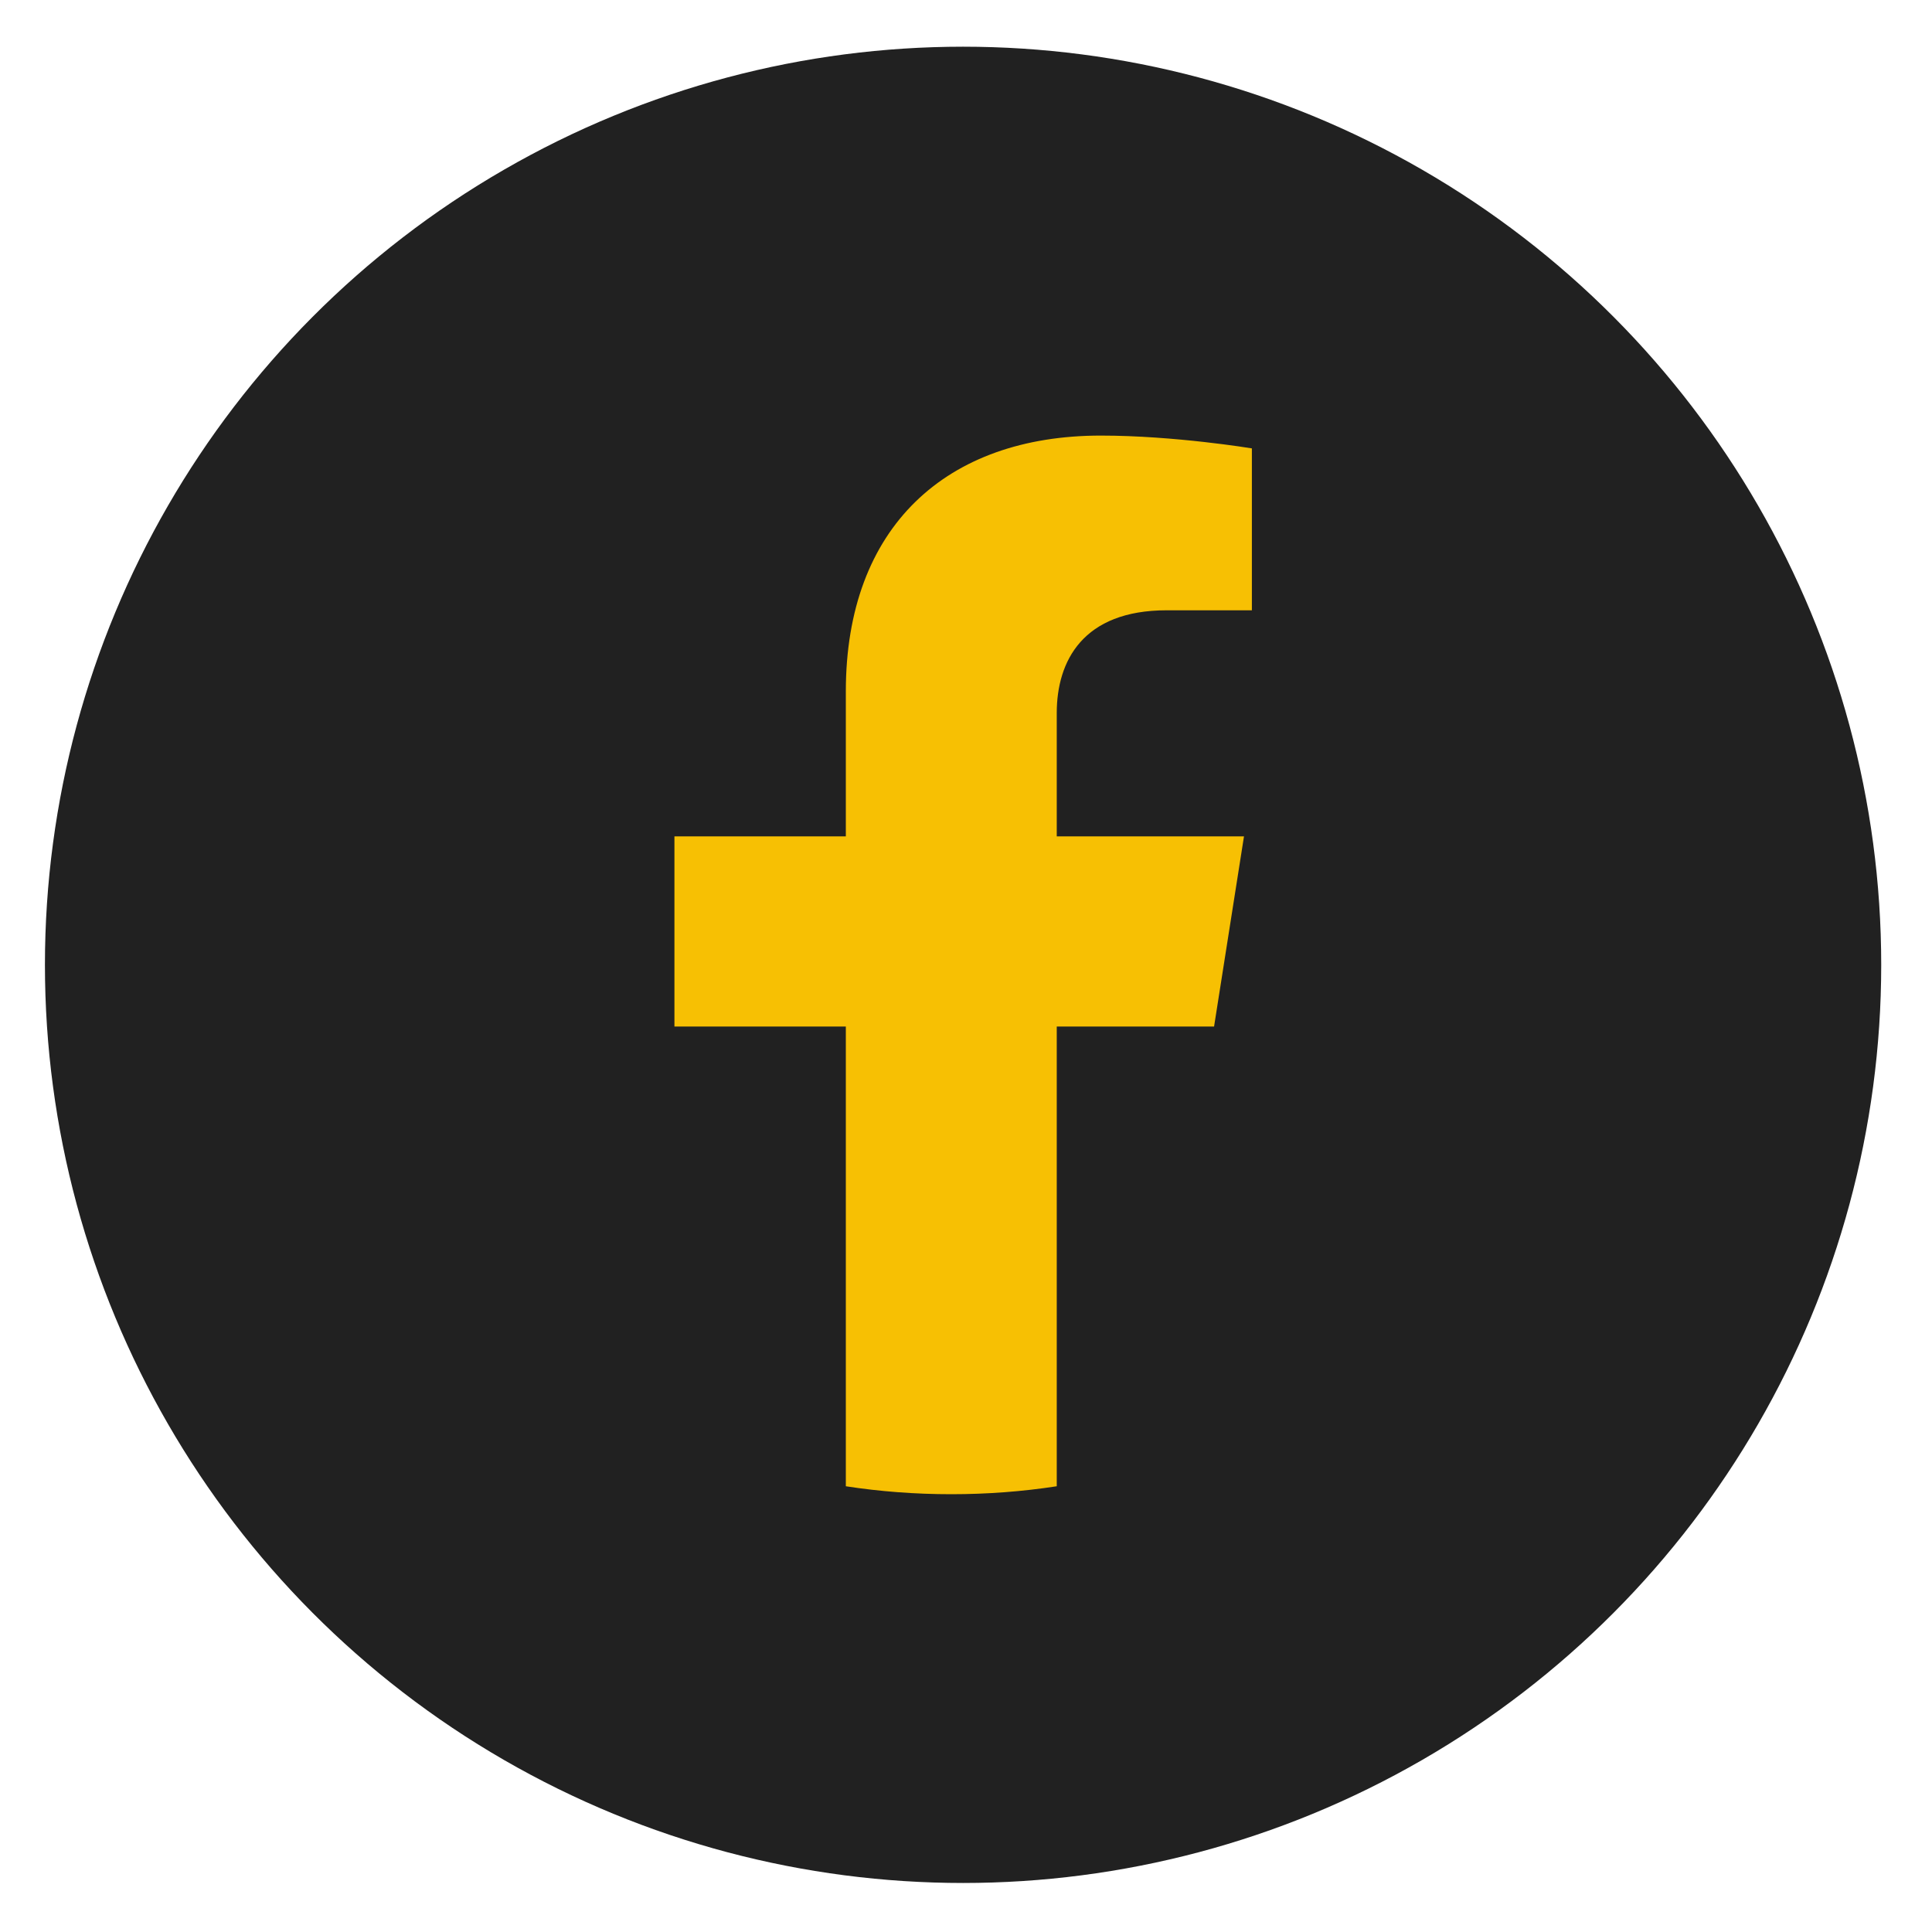 <svg width="35" height="35" viewBox="0 0 35 35" fill="none" xmlns="http://www.w3.org/2000/svg">
<circle cx="17.447" cy="17.479" r="16.633" fill="#212121"/>
<path d="M21.994 18.597L22.536 15.152H19.144V12.918C19.144 11.976 19.617 11.056 21.136 11.056H22.679V8.123C22.679 8.123 21.279 7.891 19.942 7.891C17.148 7.891 15.323 9.541 15.323 12.527V15.152H12.218V18.597H15.323V26.925C15.946 27.021 16.584 27.069 17.233 27.069C17.883 27.069 18.521 27.021 19.144 26.925V18.597H21.994Z" fill="#F7C003"/>
</svg>
